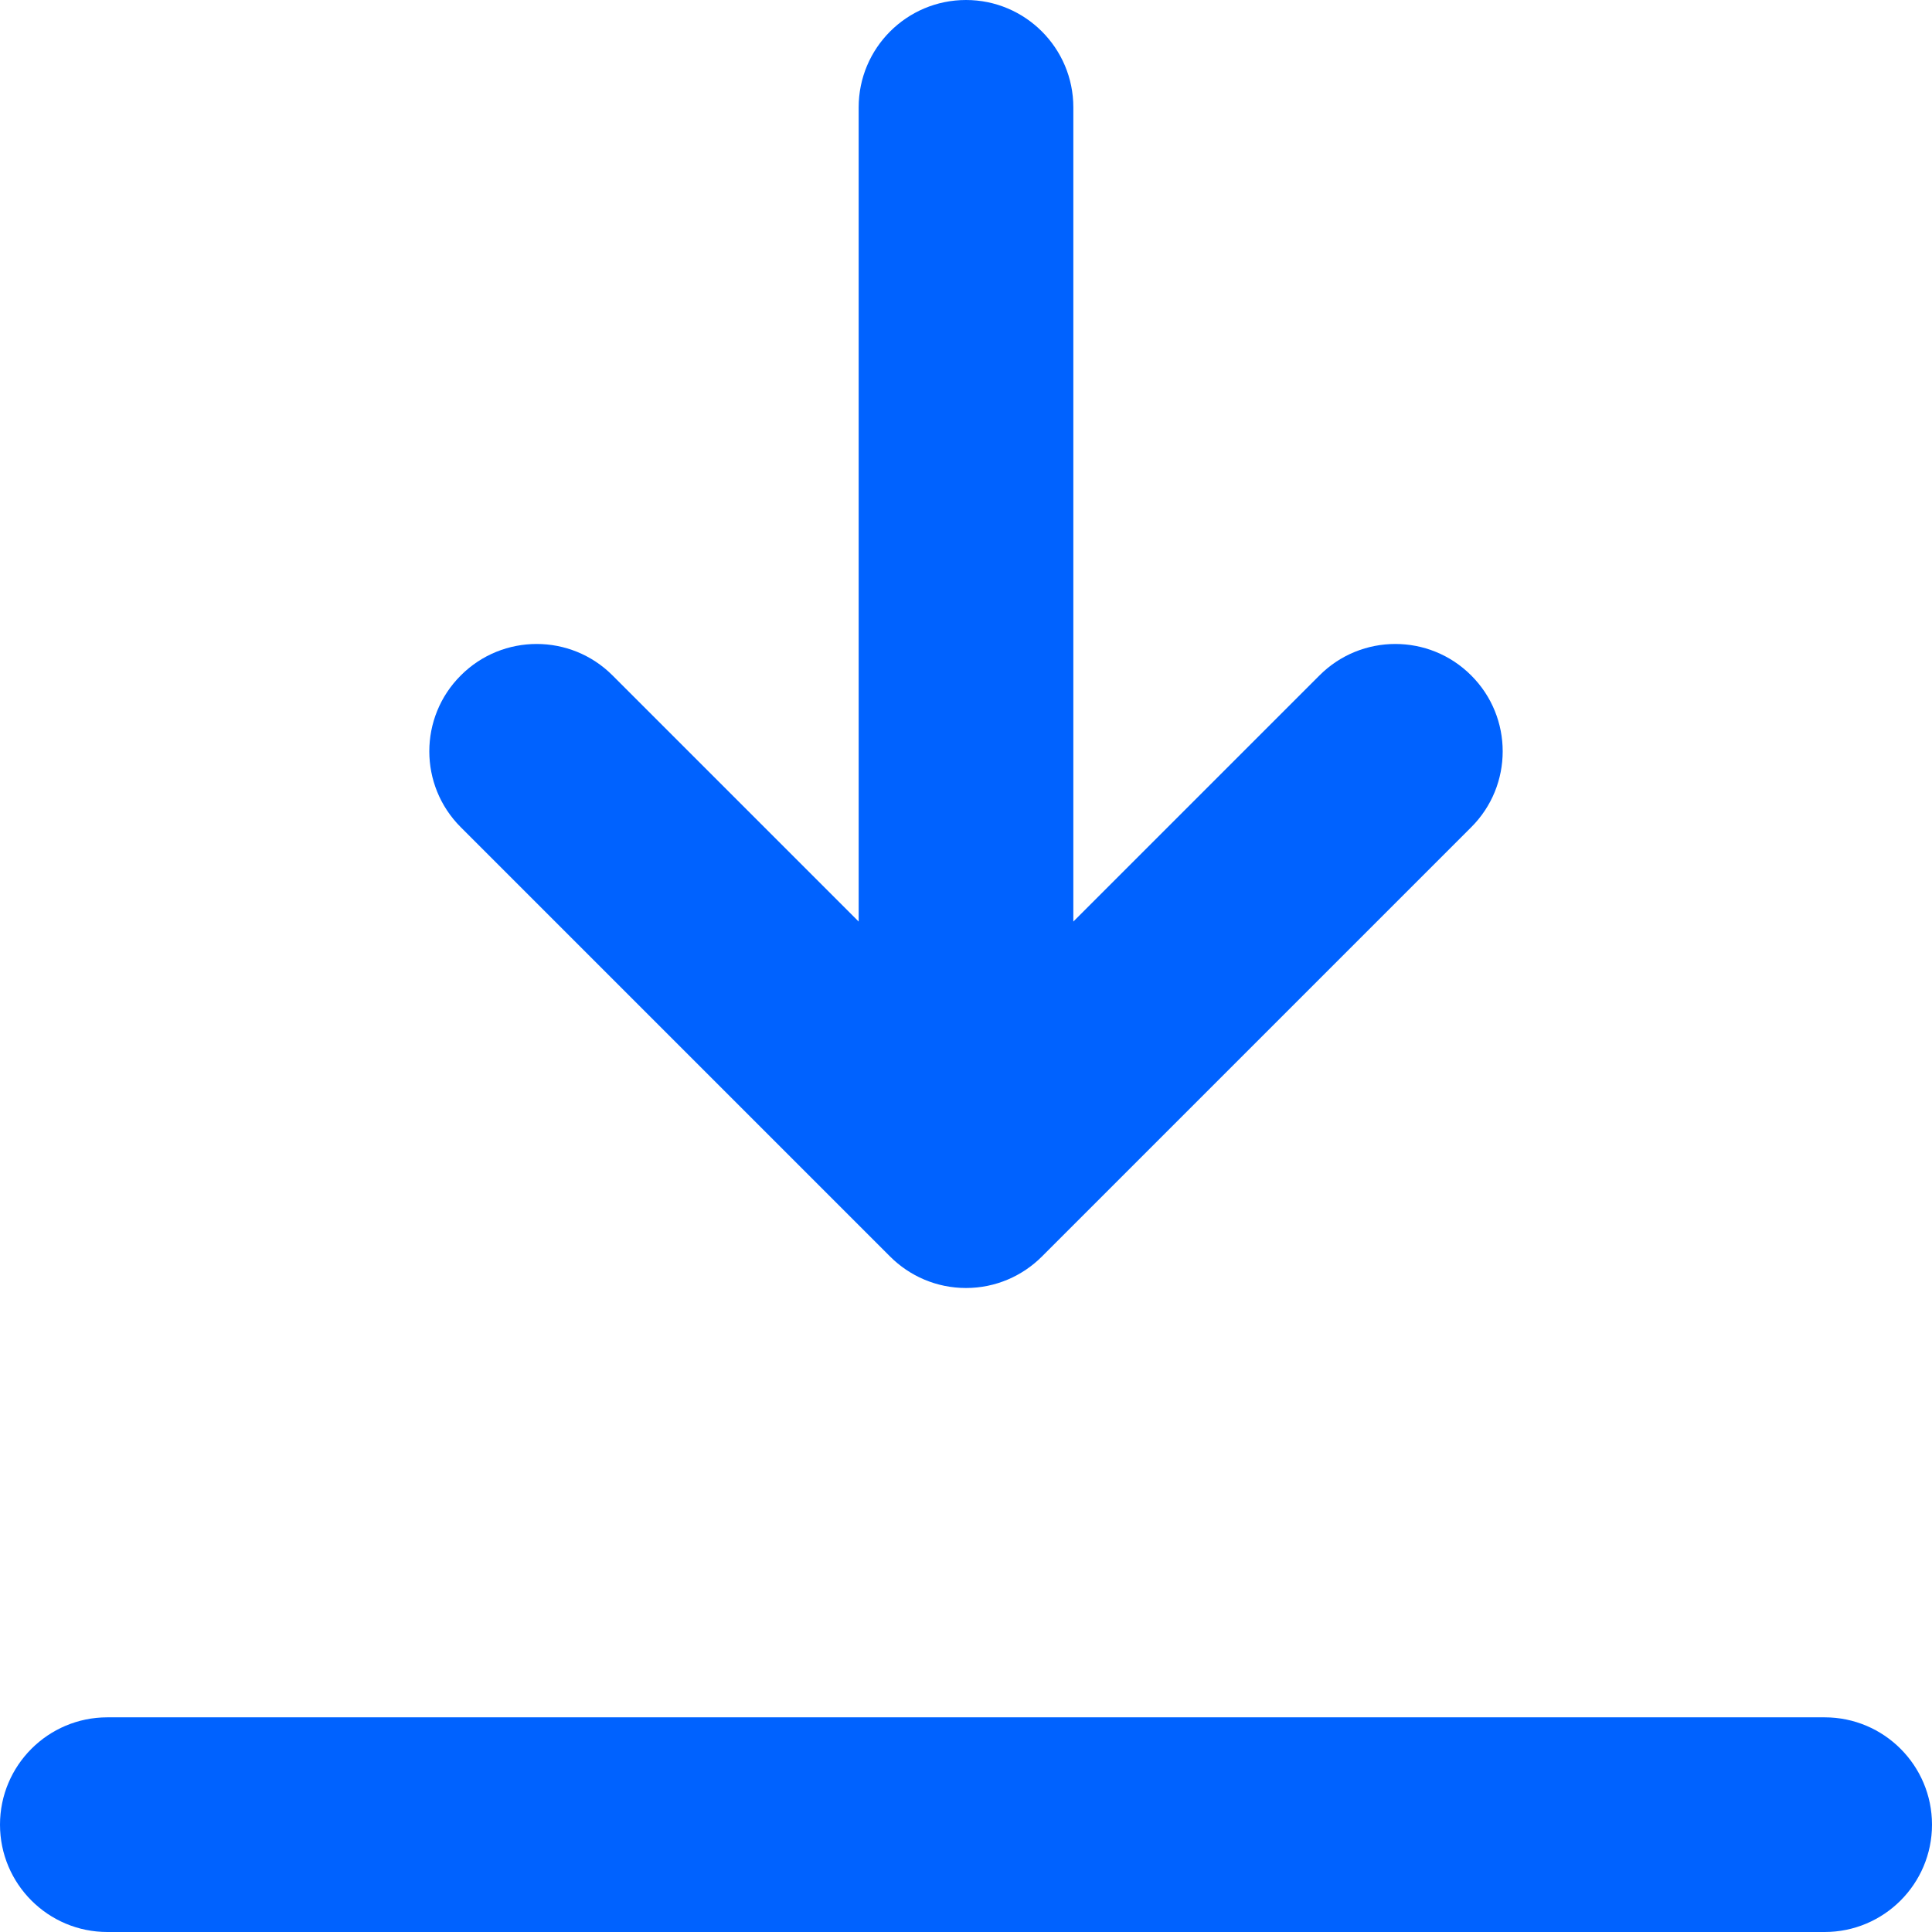 <svg width="18" height="18" viewBox="0 0 18 18" fill="none" xmlns="http://www.w3.org/2000/svg">
<path d="M8 8.586V1C8 0.448 8.448 0 9 0C9.552 0 10 0.448 10 1V8.586L12.293 6.293C12.683 5.902 13.317 5.902 13.707 6.293C14.098 6.683 14.098 7.317 13.707 7.707L9.707 11.707C9.526 11.888 9.276 12 9 12C8.724 12 8.474 11.888 8.293 11.707L4.293 7.707C3.902 7.317 3.902 6.683 4.293 6.293C4.683 5.902 5.317 5.902 5.707 6.293L8 8.586Z" fill="#0062FF"/>
<path d="M1 16H17C17.552 16 18 16.448 18 17C18 17.552 17.552 18 17 18H1C0.448 18 0 17.552 0 17C0 16.448 0.448 16 1 16Z" fill="#0062FF"/>
</svg>
